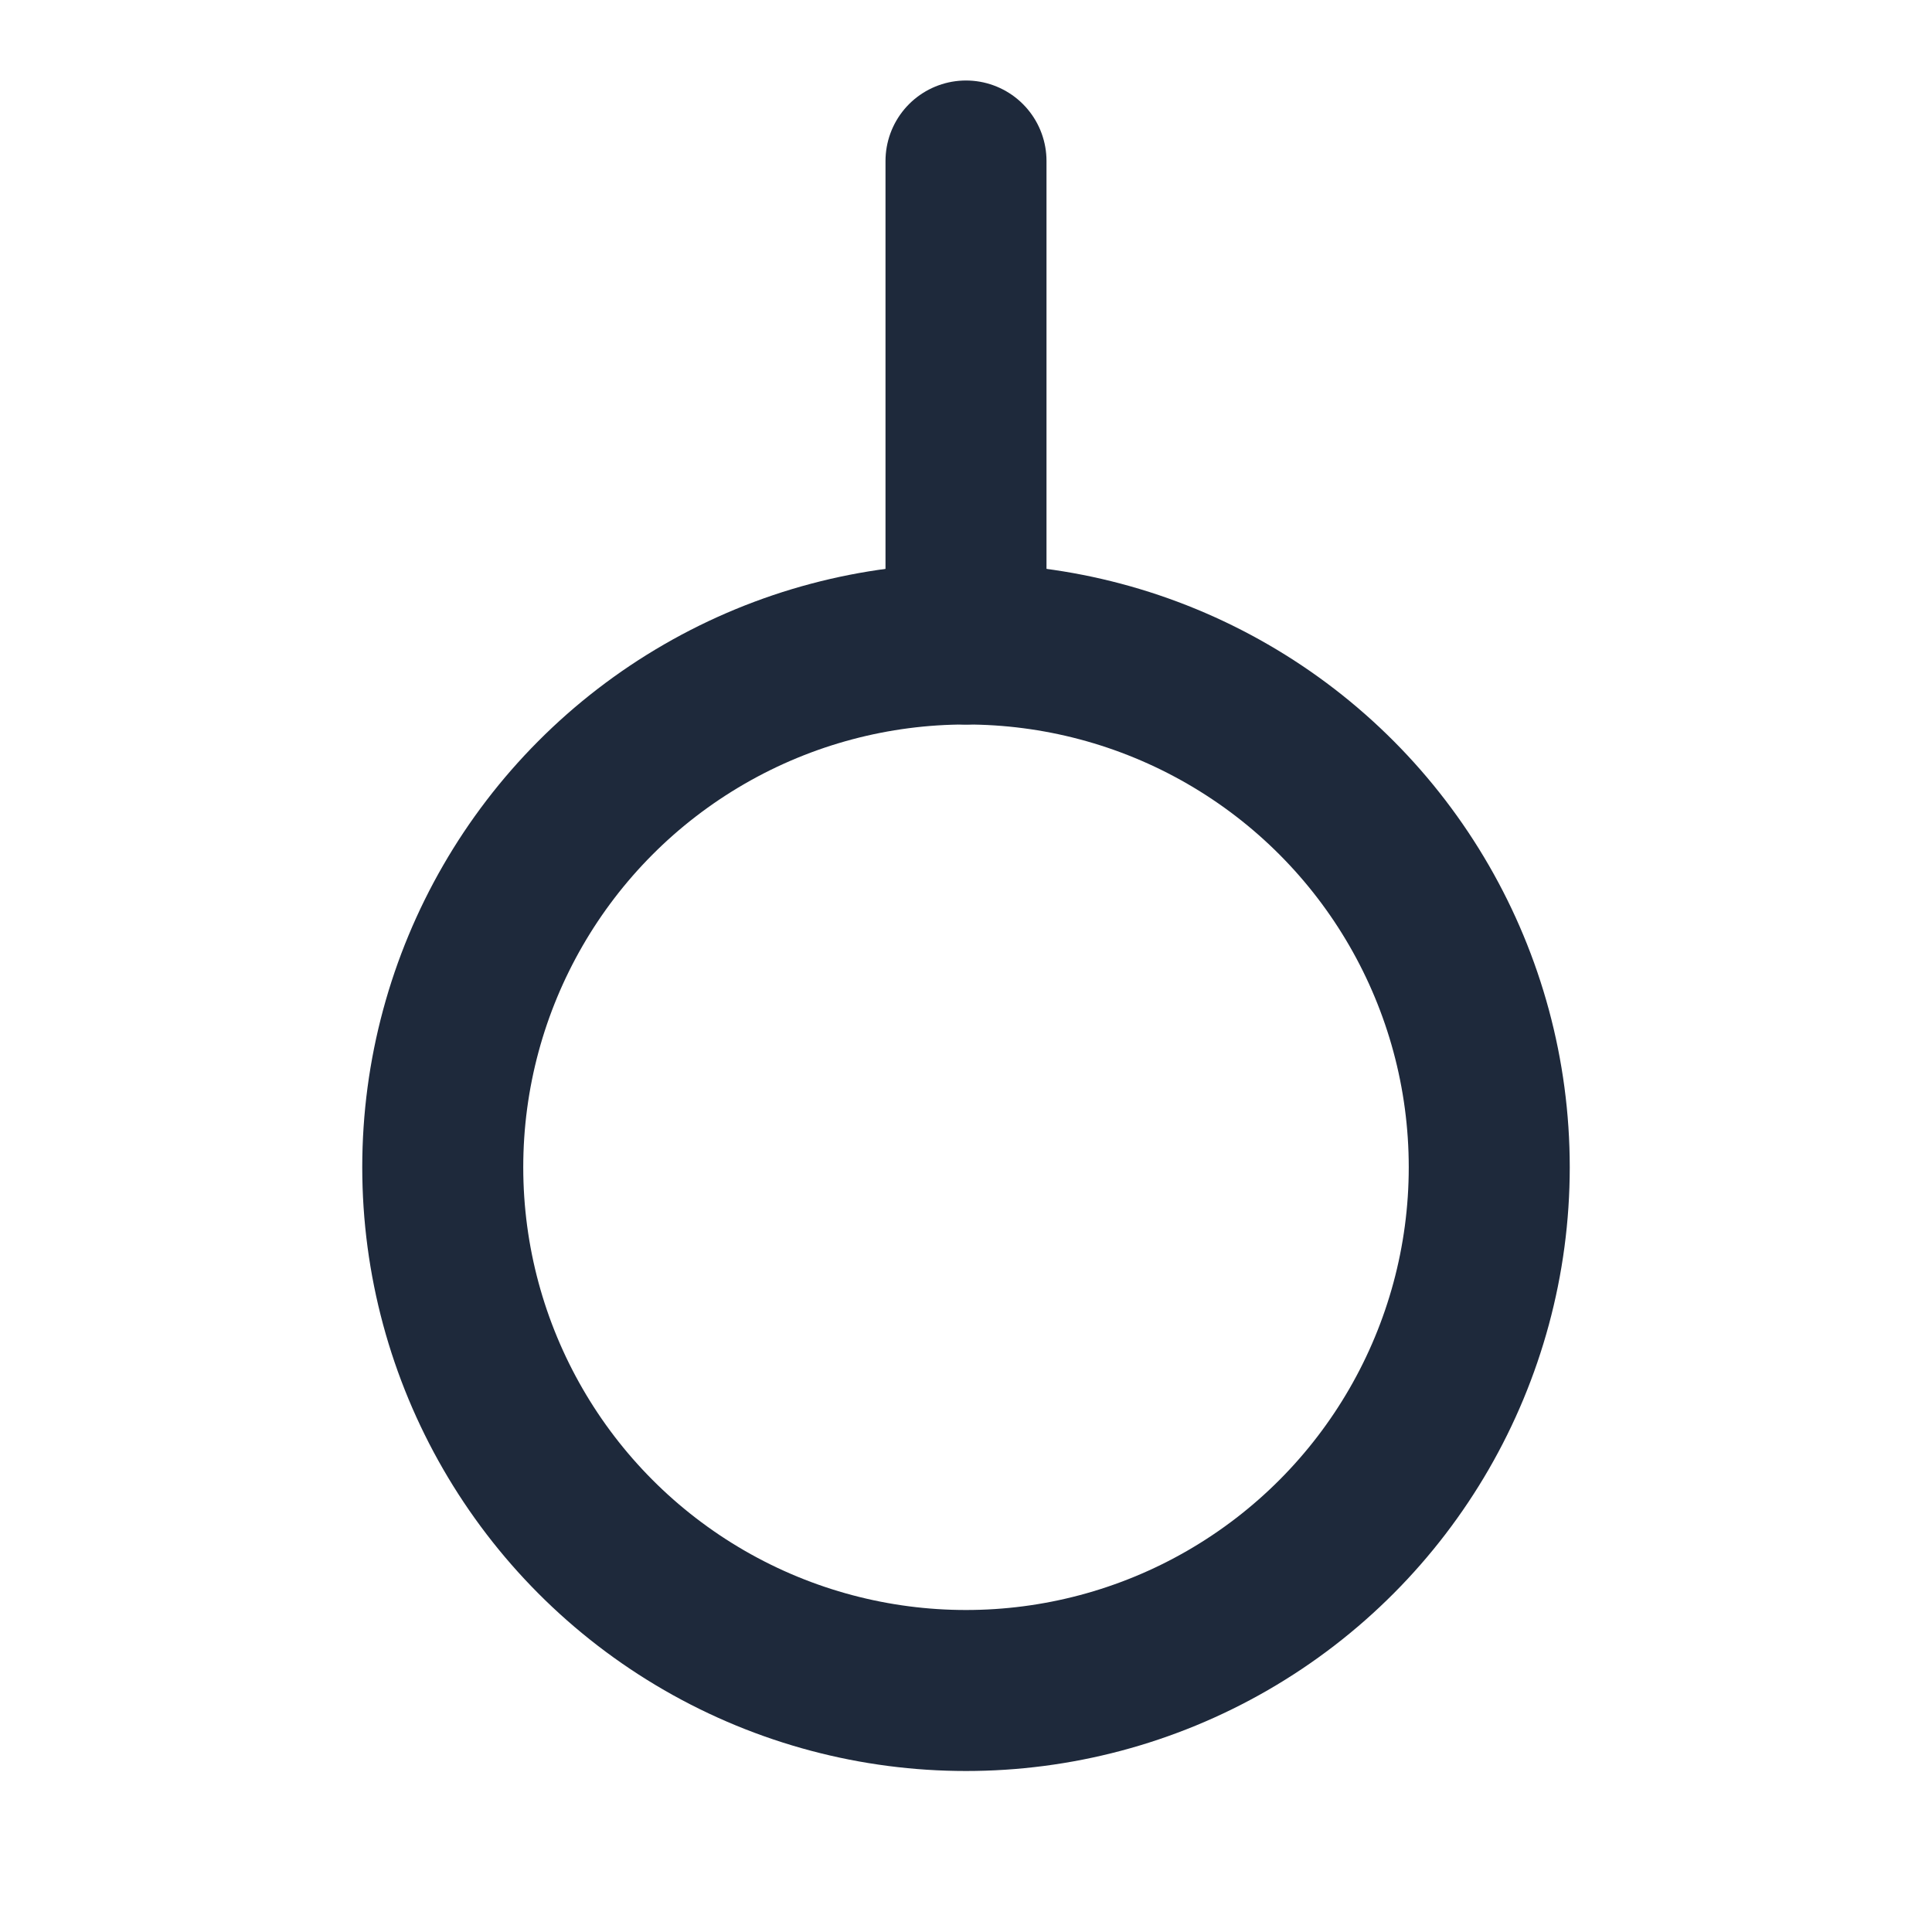 <svg width="24" height="24" viewBox="0 0 24 24" fill="none" xmlns="http://www.w3.org/2000/svg">
<circle cx="12" cy="14.5" r="6.5" stroke="#1E293B" stroke-width="2" stroke-linecap="round" stroke-linejoin="round"/>
<path d="M12 8V2" stroke="#1E293B" stroke-width="2" stroke-linecap="round" stroke-linejoin="round"/>
</svg>

